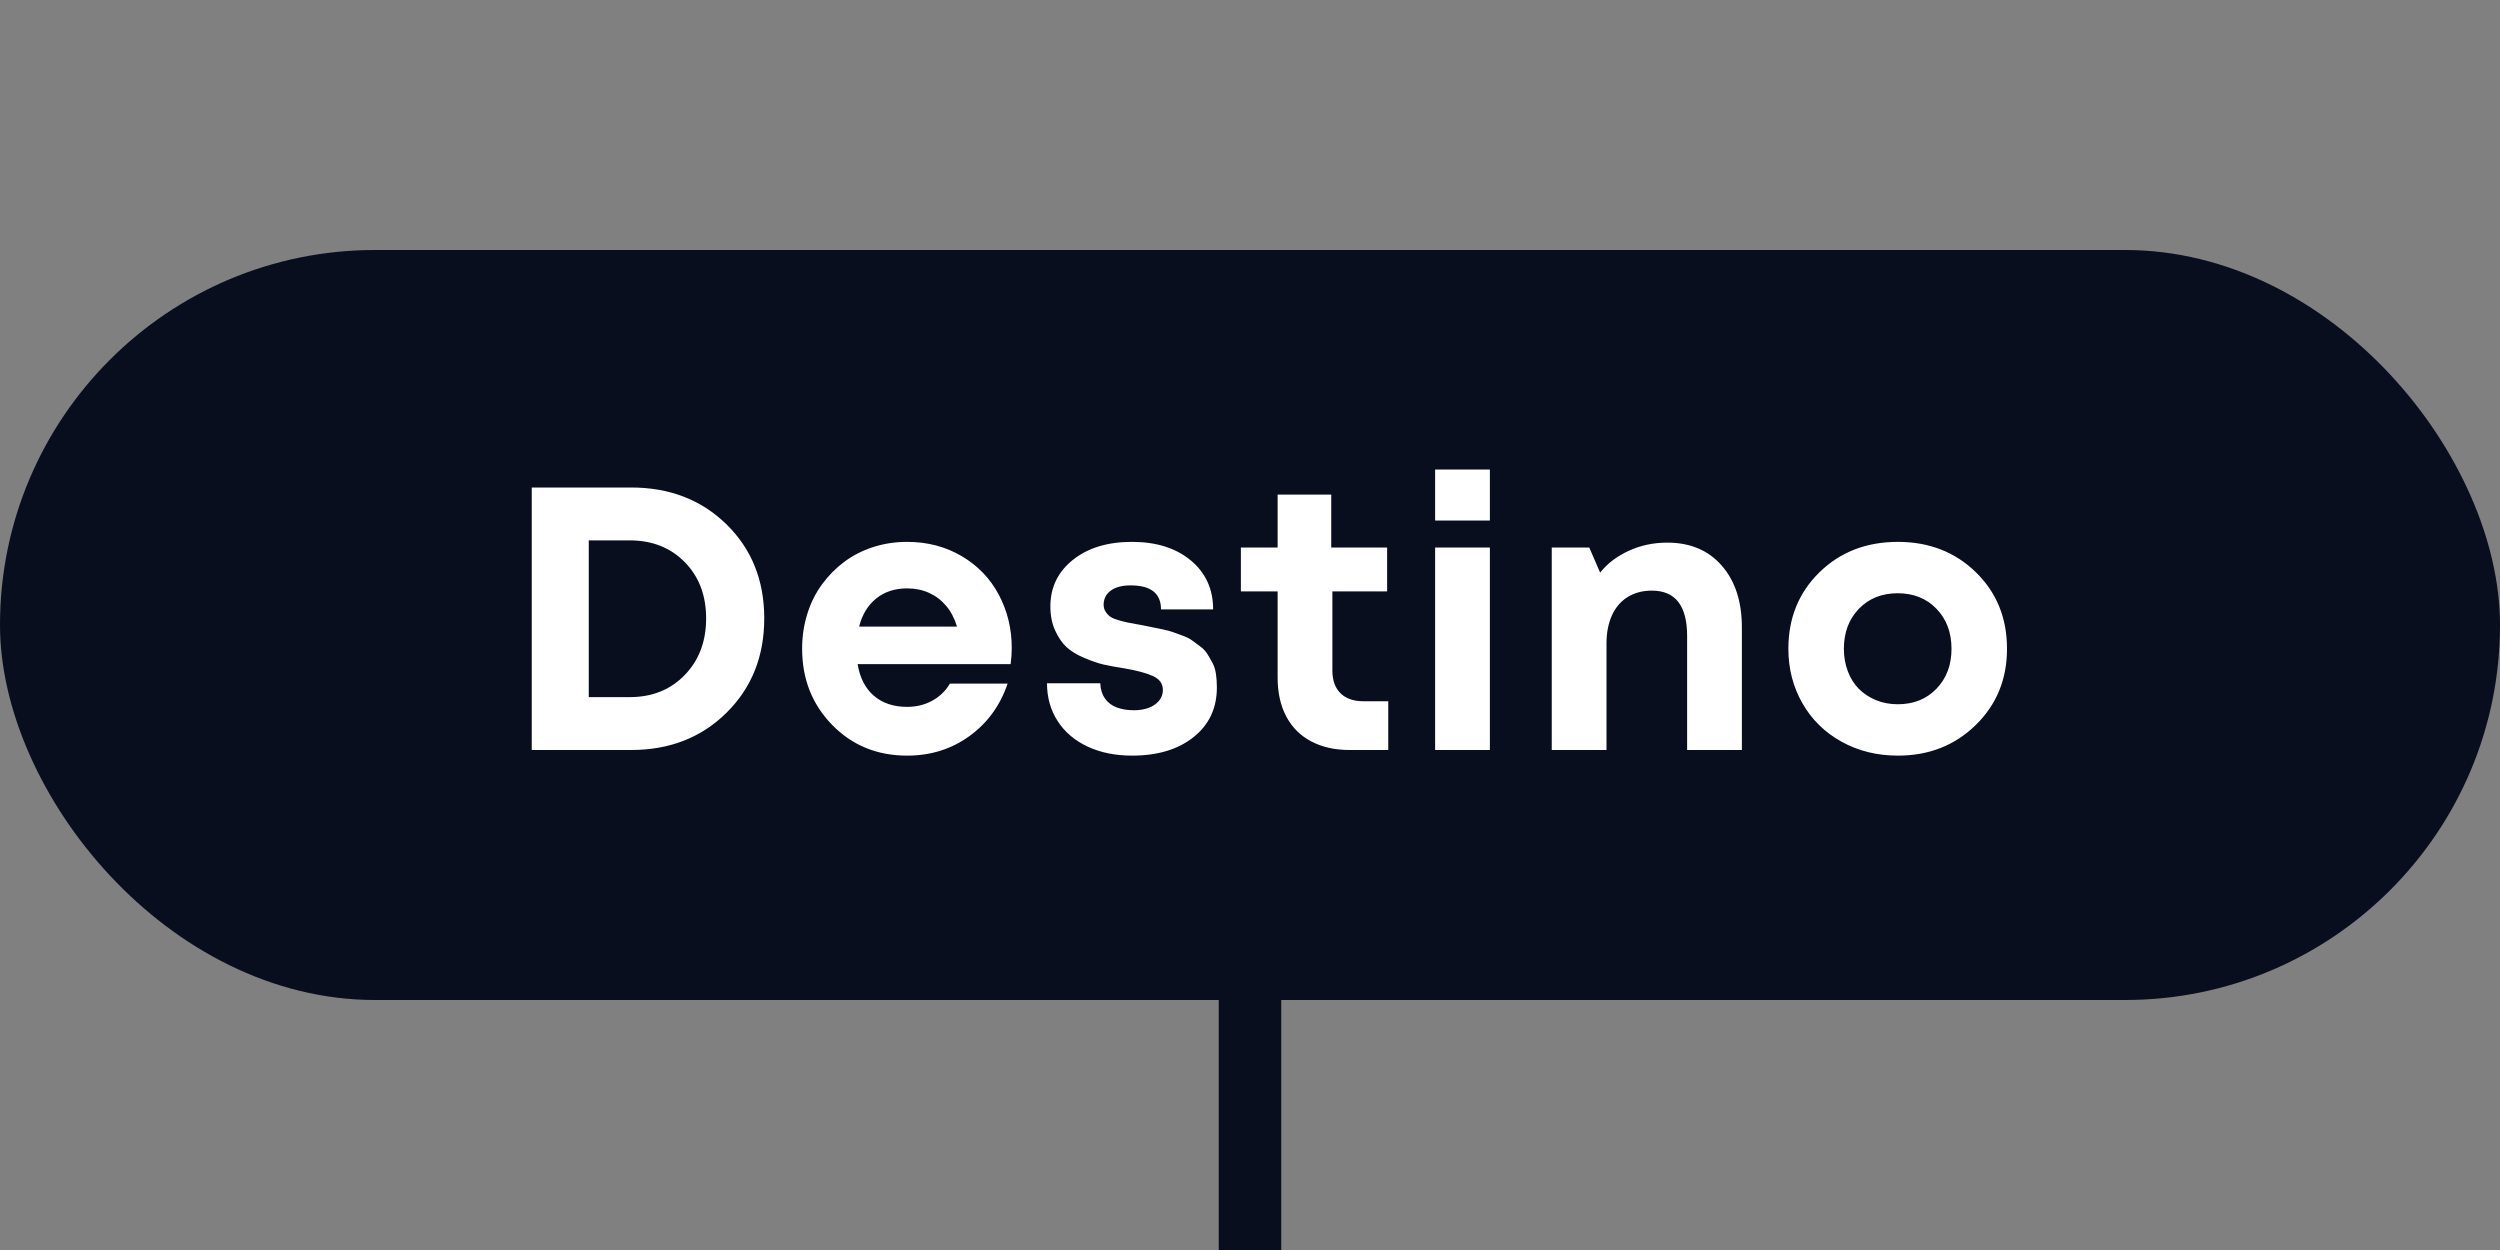 <svg xmlns="http://www.w3.org/2000/svg" width="80" height="40" viewBox="0 0 80 40">
    <rect x="0" y="0" width="80" height="40" fill="#808080" stroke="none"/>
    <g fill="none" fill-rule="evenodd">
        <path fill="#090E1E" d="M39 32H41V40H39z"/>
        <rect width="80" height="24" y="8" fill="#090E1E" rx="12"/>
        <path fill="#FFF" fill-rule="nonzero" d="M20.196 24c1.232 0 2.25-.398 3.054-1.194.804-.796 1.206-1.802 1.206-3.018 0-1.216-.402-2.218-1.206-3.006-.804-.788-1.822-1.182-3.054-1.182h-3.18V24h3.18zm-.048-1.692H18.84v-5.016h1.308c.72 0 1.308.232 1.764.696.456.464.684 1.064.684 1.8s-.228 1.34-.684 1.812c-.456.472-1.044.708-1.764.708zm8.88 1.872c.752 0 1.416-.208 1.992-.624.576-.416.984-.976 1.224-1.68h-1.848c-.136.232-.324.414-.564.546-.24.132-.508.198-.804.198-.432 0-.786-.118-1.062-.354s-.45-.574-.522-1.014h4.896c.024-.176.036-.348.036-.516 0-.616-.138-1.184-.414-1.704-.276-.52-.672-.932-1.188-1.236-.516-.304-1.098-.456-1.746-.456-.384 0-.748.056-1.092.168-.344.112-.652.27-.924.474-.272.204-.51.446-.714.726-.204.28-.36.596-.468.948-.108.352-.162.72-.162 1.104 0 .968.32 1.78.96 2.436.64.656 1.44.984 2.4.984zm1.596-4.128h-3.132c.096-.384.278-.684.546-.9.268-.216.598-.324.99-.324.256 0 .49.048.702.144.212.096.394.234.546.414.152.18.268.402.348.666zm5.604 4.128c.816 0 1.472-.198 1.968-.594.496-.396.744-.926.744-1.59 0-.152-.01-.296-.03-.432-.02-.136-.058-.256-.114-.36-.056-.104-.112-.2-.168-.288-.056-.088-.134-.168-.234-.24-.1-.072-.184-.134-.252-.186-.068-.052-.168-.102-.3-.15l-.312-.114c-.076-.028-.19-.058-.342-.09-.152-.032-.26-.054-.324-.066-.064-.012-.172-.034-.324-.066l-.396-.072c-.088-.016-.196-.042-.324-.078s-.222-.074-.282-.114c-.06-.04-.112-.094-.156-.162s-.066-.142-.066-.222c0-.192.076-.344.228-.456.152-.112.364-.168.636-.168.648 0 .972.256.972.768h1.668c0-.648-.238-1.17-.714-1.566-.476-.396-1.104-.594-1.884-.594-.78 0-1.41.192-1.89.576-.48.384-.72.88-.72 1.488 0 .296.052.556.156.78.104.224.226.4.366.528.14.128.328.242.564.342.236.1.44.17.612.21.172.04.39.08.654.12.416.072.728.156.936.252.208.096.312.244.312.444 0 .136-.044.254-.132.354-.088.1-.2.174-.336.222-.136.048-.288.072-.456.072-.208 0-.392-.03-.552-.09-.16-.06-.286-.156-.378-.288-.092-.132-.142-.294-.15-.486h-1.704c0 .456.114.86.342 1.212.228.352.548.624.96.816.412.192.886.288 1.422.288zm8.196-.18v-1.56h-.792c-.32 0-.566-.086-.738-.258-.172-.172-.258-.414-.258-.726v-2.532h1.752V17.52H42.6v-1.692h-1.716v1.692h-1.176v1.404h1.176v2.76c0 .48.092.894.276 1.242.184.348.45.614.798.798.348.184.758.276 1.23.276h1.236zm3.252-7.344v-1.632h-1.752v1.632h1.752zm0 7.344v-6.48h-1.752V24h1.752zm3.732 0v-3.408c0-.344.058-.644.174-.9.116-.256.284-.452.504-.588.22-.136.478-.204.774-.204.752 0 1.128.484 1.128 1.452V24h1.752v-3.924c0-.824-.214-1.482-.642-1.974-.428-.492-1.01-.738-1.746-.738-.224 0-.438.022-.642.066-.204.044-.398.108-.582.192-.184.084-.354.184-.51.3-.156.116-.294.25-.414.402l-.348-.804h-1.2V24h1.752zm9.324.18c.992 0 1.822-.326 2.49-.978.668-.652 1.002-1.466 1.002-2.442 0-.984-.332-1.8-.996-2.448-.664-.648-1.496-.972-2.496-.972-1.008 0-1.844.324-2.508.972-.664.648-.996 1.464-.996 2.448 0 .64.15 1.222.45 1.746.3.524.718.934 1.254 1.23.536.296 1.136.444 1.8.444zm0-1.644c-.256 0-.49-.044-.702-.132-.212-.088-.394-.208-.546-.36-.152-.152-.27-.34-.354-.564-.084-.224-.126-.464-.126-.72 0-.52.16-.946.48-1.278.32-.332.734-.498 1.242-.498s.922.166 1.242.498c.32.332.48.758.48 1.278s-.16.946-.48 1.278c-.32.332-.732.498-1.236.498z"/>
    </g>
</svg>
